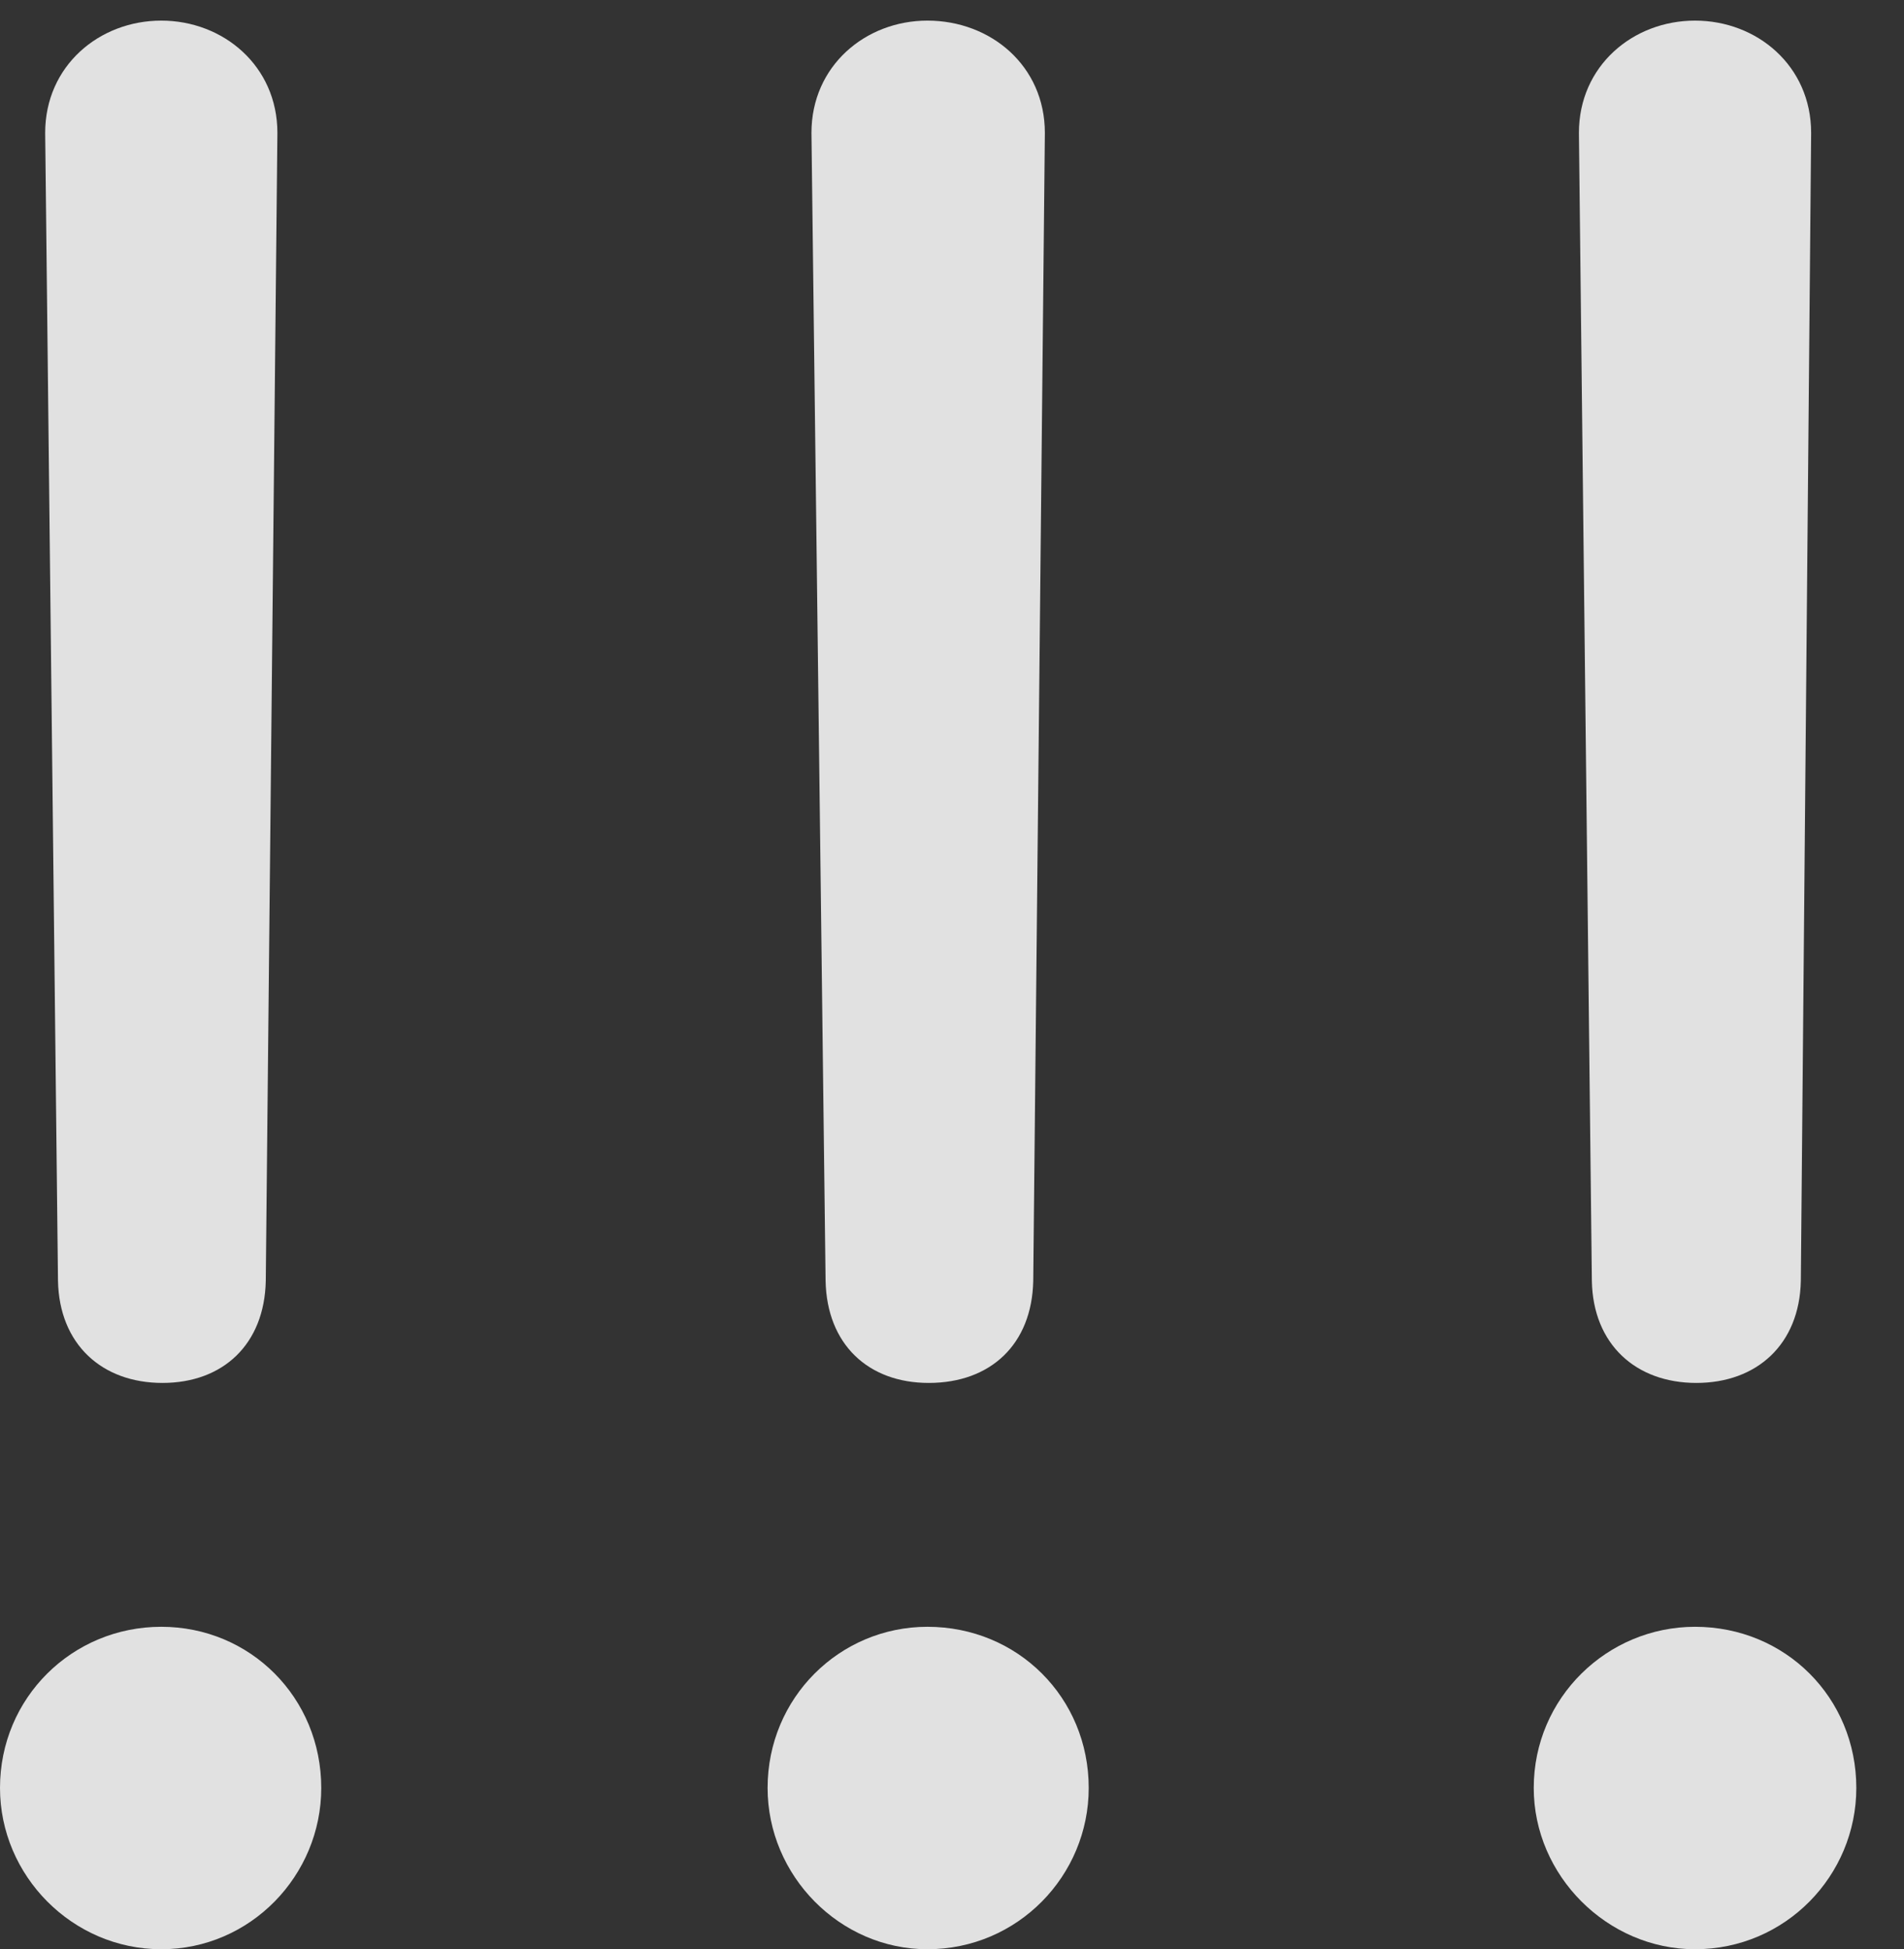 <?xml version="1.0" encoding="UTF-8"?>
<!--Generator: Apple Native CoreSVG 341-->
<!DOCTYPE svg
PUBLIC "-//W3C//DTD SVG 1.1//EN"
       "http://www.w3.org/Graphics/SVG/1.1/DTD/svg11.dtd">
<svg version="1.1" xmlns="http://www.w3.org/2000/svg" xmlns:xlink="http://www.w3.org/1999/xlink" viewBox="0 0 14.414 14.756">
 <rect x="0" y="0" width="14.414" height="14.756" fill="#333333" stroke="none"/>
 <g>
  <rect height="14.756" opacity="0" width="14.414" x="0" y="0"/>
  <path d="M12.842 10.469C13.301 10.469 13.623 10.176 13.633 9.697L13.711 1.006C13.711 1.006 13.711 1.006 13.711 1.006C13.711 0.498 13.301 0.156 12.832 0.156C12.363 0.156 11.953 0.498 11.953 1.006C11.953 1.006 11.953 1.006 11.953 1.006L12.051 9.697C12.06 10.176 12.383 10.469 12.842 10.469ZM12.832 14.756C13.516 14.756 14.053 14.199 14.053 13.535C14.053 12.852 13.516 12.315 12.832 12.315C12.168 12.315 11.611 12.852 11.611 13.535C11.611 14.199 12.168 14.756 12.832 14.756Z" fill="white" fill-opacity="0.85"/>
  <path d="M7.031 10.469C7.5 10.469 7.812 10.176 7.822 9.697L7.91 1.006C7.91 1.006 7.91 1.006 7.91 1.006C7.91 0.498 7.5 0.156 7.021 0.156C6.553 0.156 6.143 0.498 6.143 1.006C6.143 1.006 6.143 1.006 6.143 1.006L6.25 9.697C6.26 10.176 6.572 10.469 7.031 10.469ZM7.021 14.756C7.705 14.756 8.242 14.199 8.242 13.535C8.242 12.852 7.705 12.315 7.021 12.315C6.357 12.315 5.811 12.852 5.811 13.535C5.811 14.199 6.357 14.756 7.021 14.756Z" fill="white" fill-opacity="0.85"/>
  <path d="M1.23 10.469C1.689 10.469 2.002 10.176 2.012 9.697L2.1 1.006C2.1 1.006 2.1 1.006 2.1 1.006C2.1 0.498 1.689 0.156 1.221 0.156C0.752 0.156 0.342 0.498 0.342 1.006C0.342 1.006 0.342 1.006 0.342 1.006L0.439 9.697C0.449 10.176 0.771 10.469 1.23 10.469ZM1.221 14.756C1.895 14.756 2.432 14.199 2.432 13.535C2.432 12.852 1.895 12.315 1.221 12.315C0.547 12.315 0 12.852 0 13.535C0 14.199 0.547 14.756 1.221 14.756Z" fill="white" fill-opacity="0.85"/>
 </g>
</svg>

